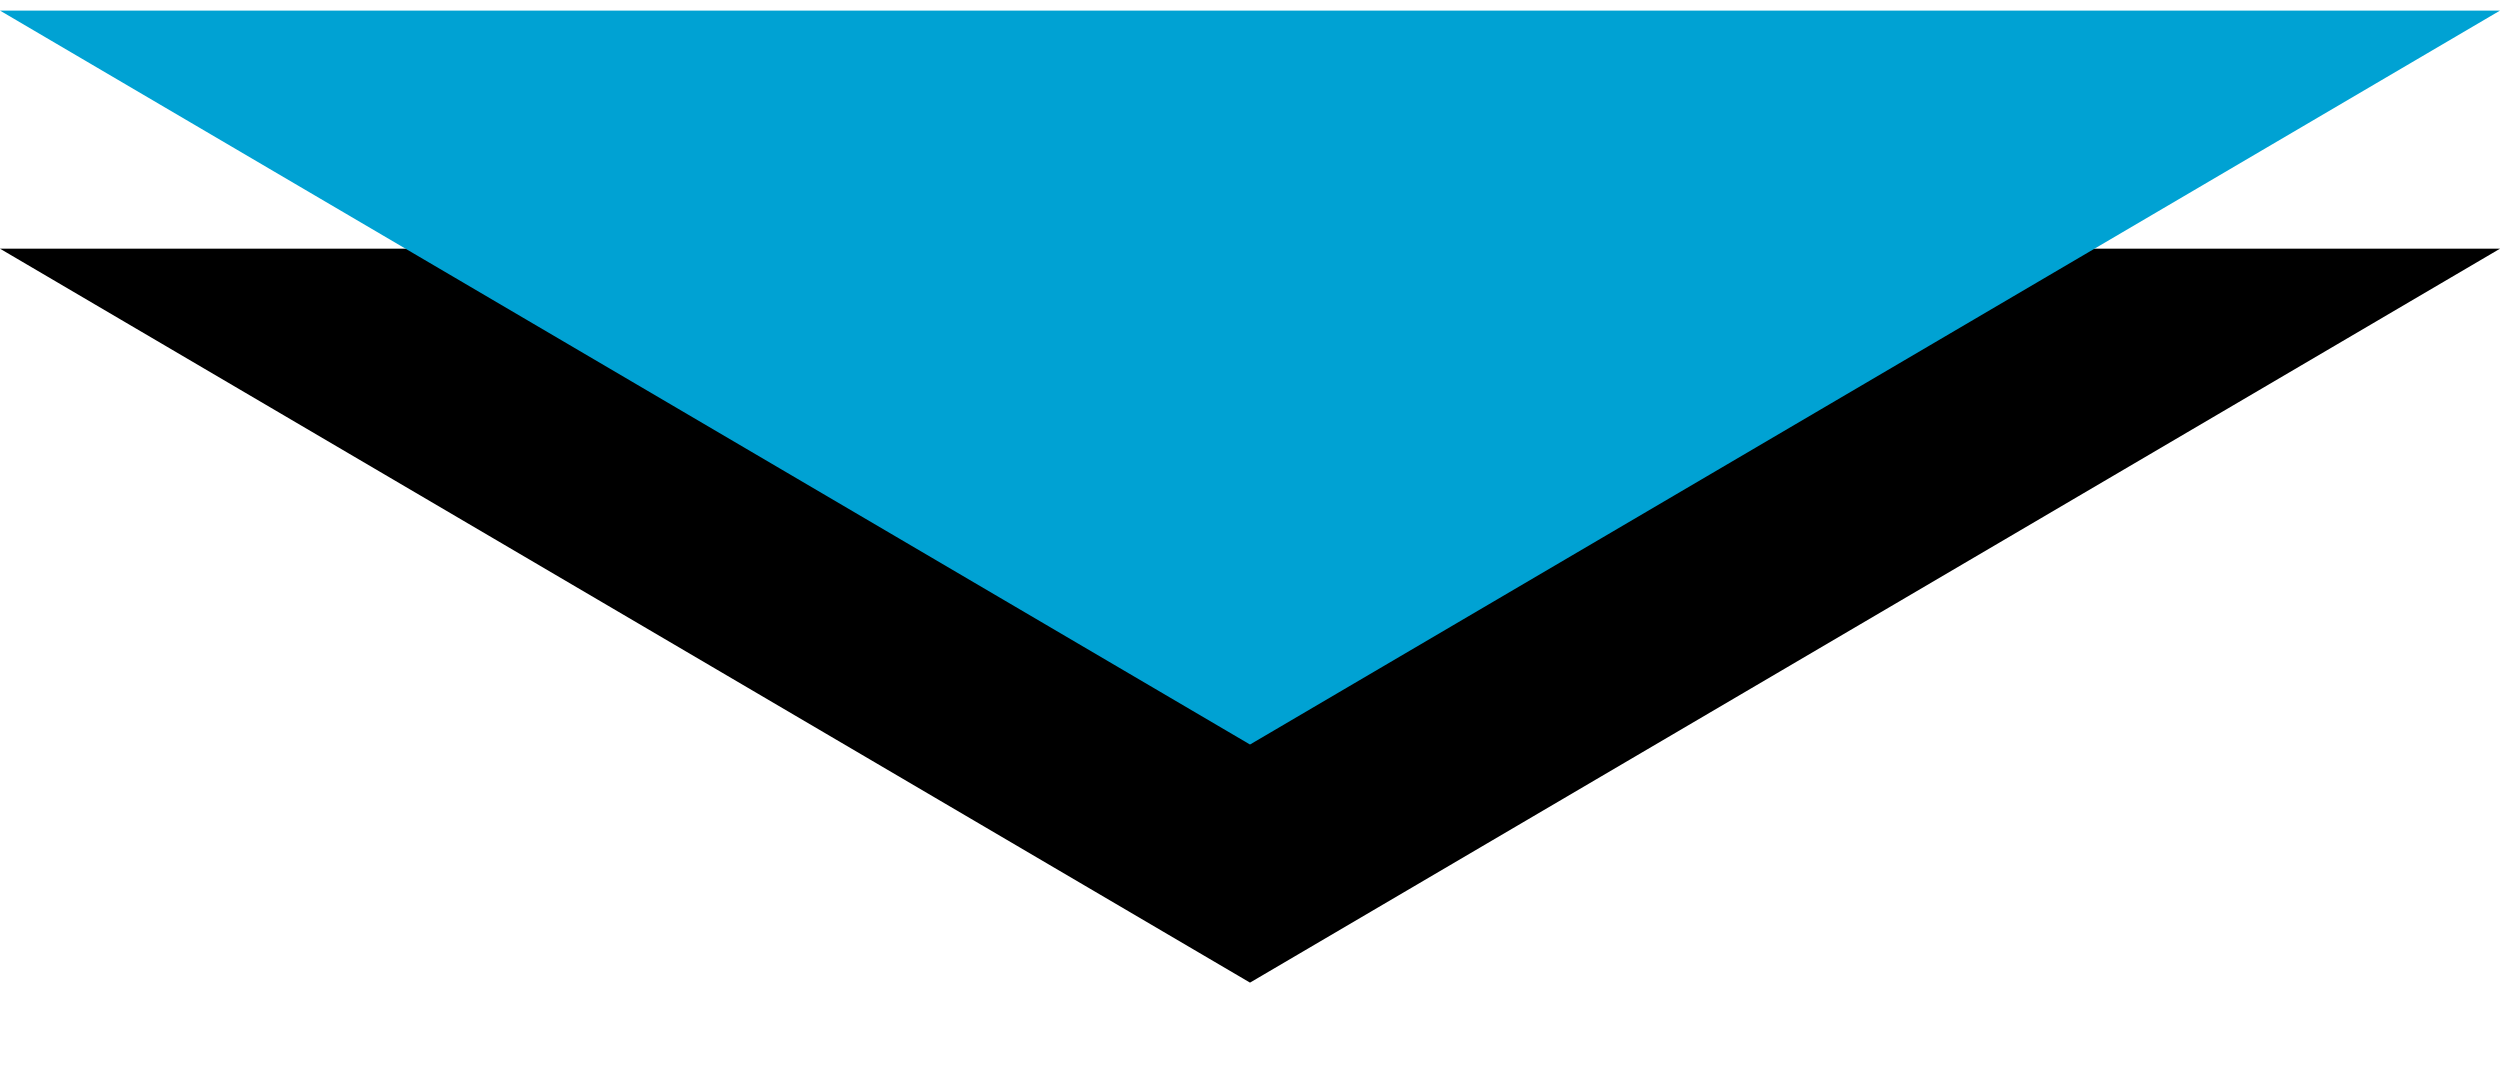 <?xml version="1.0" encoding="UTF-8" standalone="no"?>
<svg width="21px" height="9px" viewBox="0 0 21 9" version="1.1" xmlns="http://www.w3.org/2000/svg" xmlns:xlink="http://www.w3.org/1999/xlink">
    <!-- Generator: Sketch 3.8.3 (29802) - http://www.bohemiancoding.com/sketch -->
    <title>Triangle 2</title>
    <desc>Created with Sketch.</desc>
    <defs>
        <polygon id="path-1" points="157.5 108.641 168 114.806 147 114.806"></polygon>
        <filter x="-50%" y="-50%" width="200%" height="200%" filterUnits="objectBoundingBox" id="filter-2">
            <feOffset dx="0" dy="-2" in="SourceAlpha" result="shadowOffsetOuter1"></feOffset>
            <feColorMatrix values="0 0 0 0 0.813   0 0 0 0 0.813   0 0 0 0 0.813  0 0 0 0.5 0" type="matrix" in="shadowOffsetOuter1"></feColorMatrix>
        </filter>
    </defs>
    <g id="Страницы" stroke="none" stroke-width="1" fill="none" fill-rule="evenodd">
        <g id="Зем-Крым-должно-грузить" transform="translate(-1100, -415)">
            <g id="шапка" transform="translate(-121, 0)">
                <g id="Картинка-в-шапке" transform="translate(0, 136)">
                    <g id="форма" transform="translate(1074, 170.447)">
                        <g id="Triangle-2" transform="translate(157.5, 111.724) scale(1, -1) translate(-157.5, -111.724) ">
                            <use fill="black" fill-opacity="1" filter="url(#filter-2)" xlink:href="#path-1"></use>
                            <use fill="#00A2D3" fill-rule="evenodd" xlink:href="#path-1"></use>
                        </g>
                    </g>
                </g>
            </g>
        </g>
    </g>
</svg>